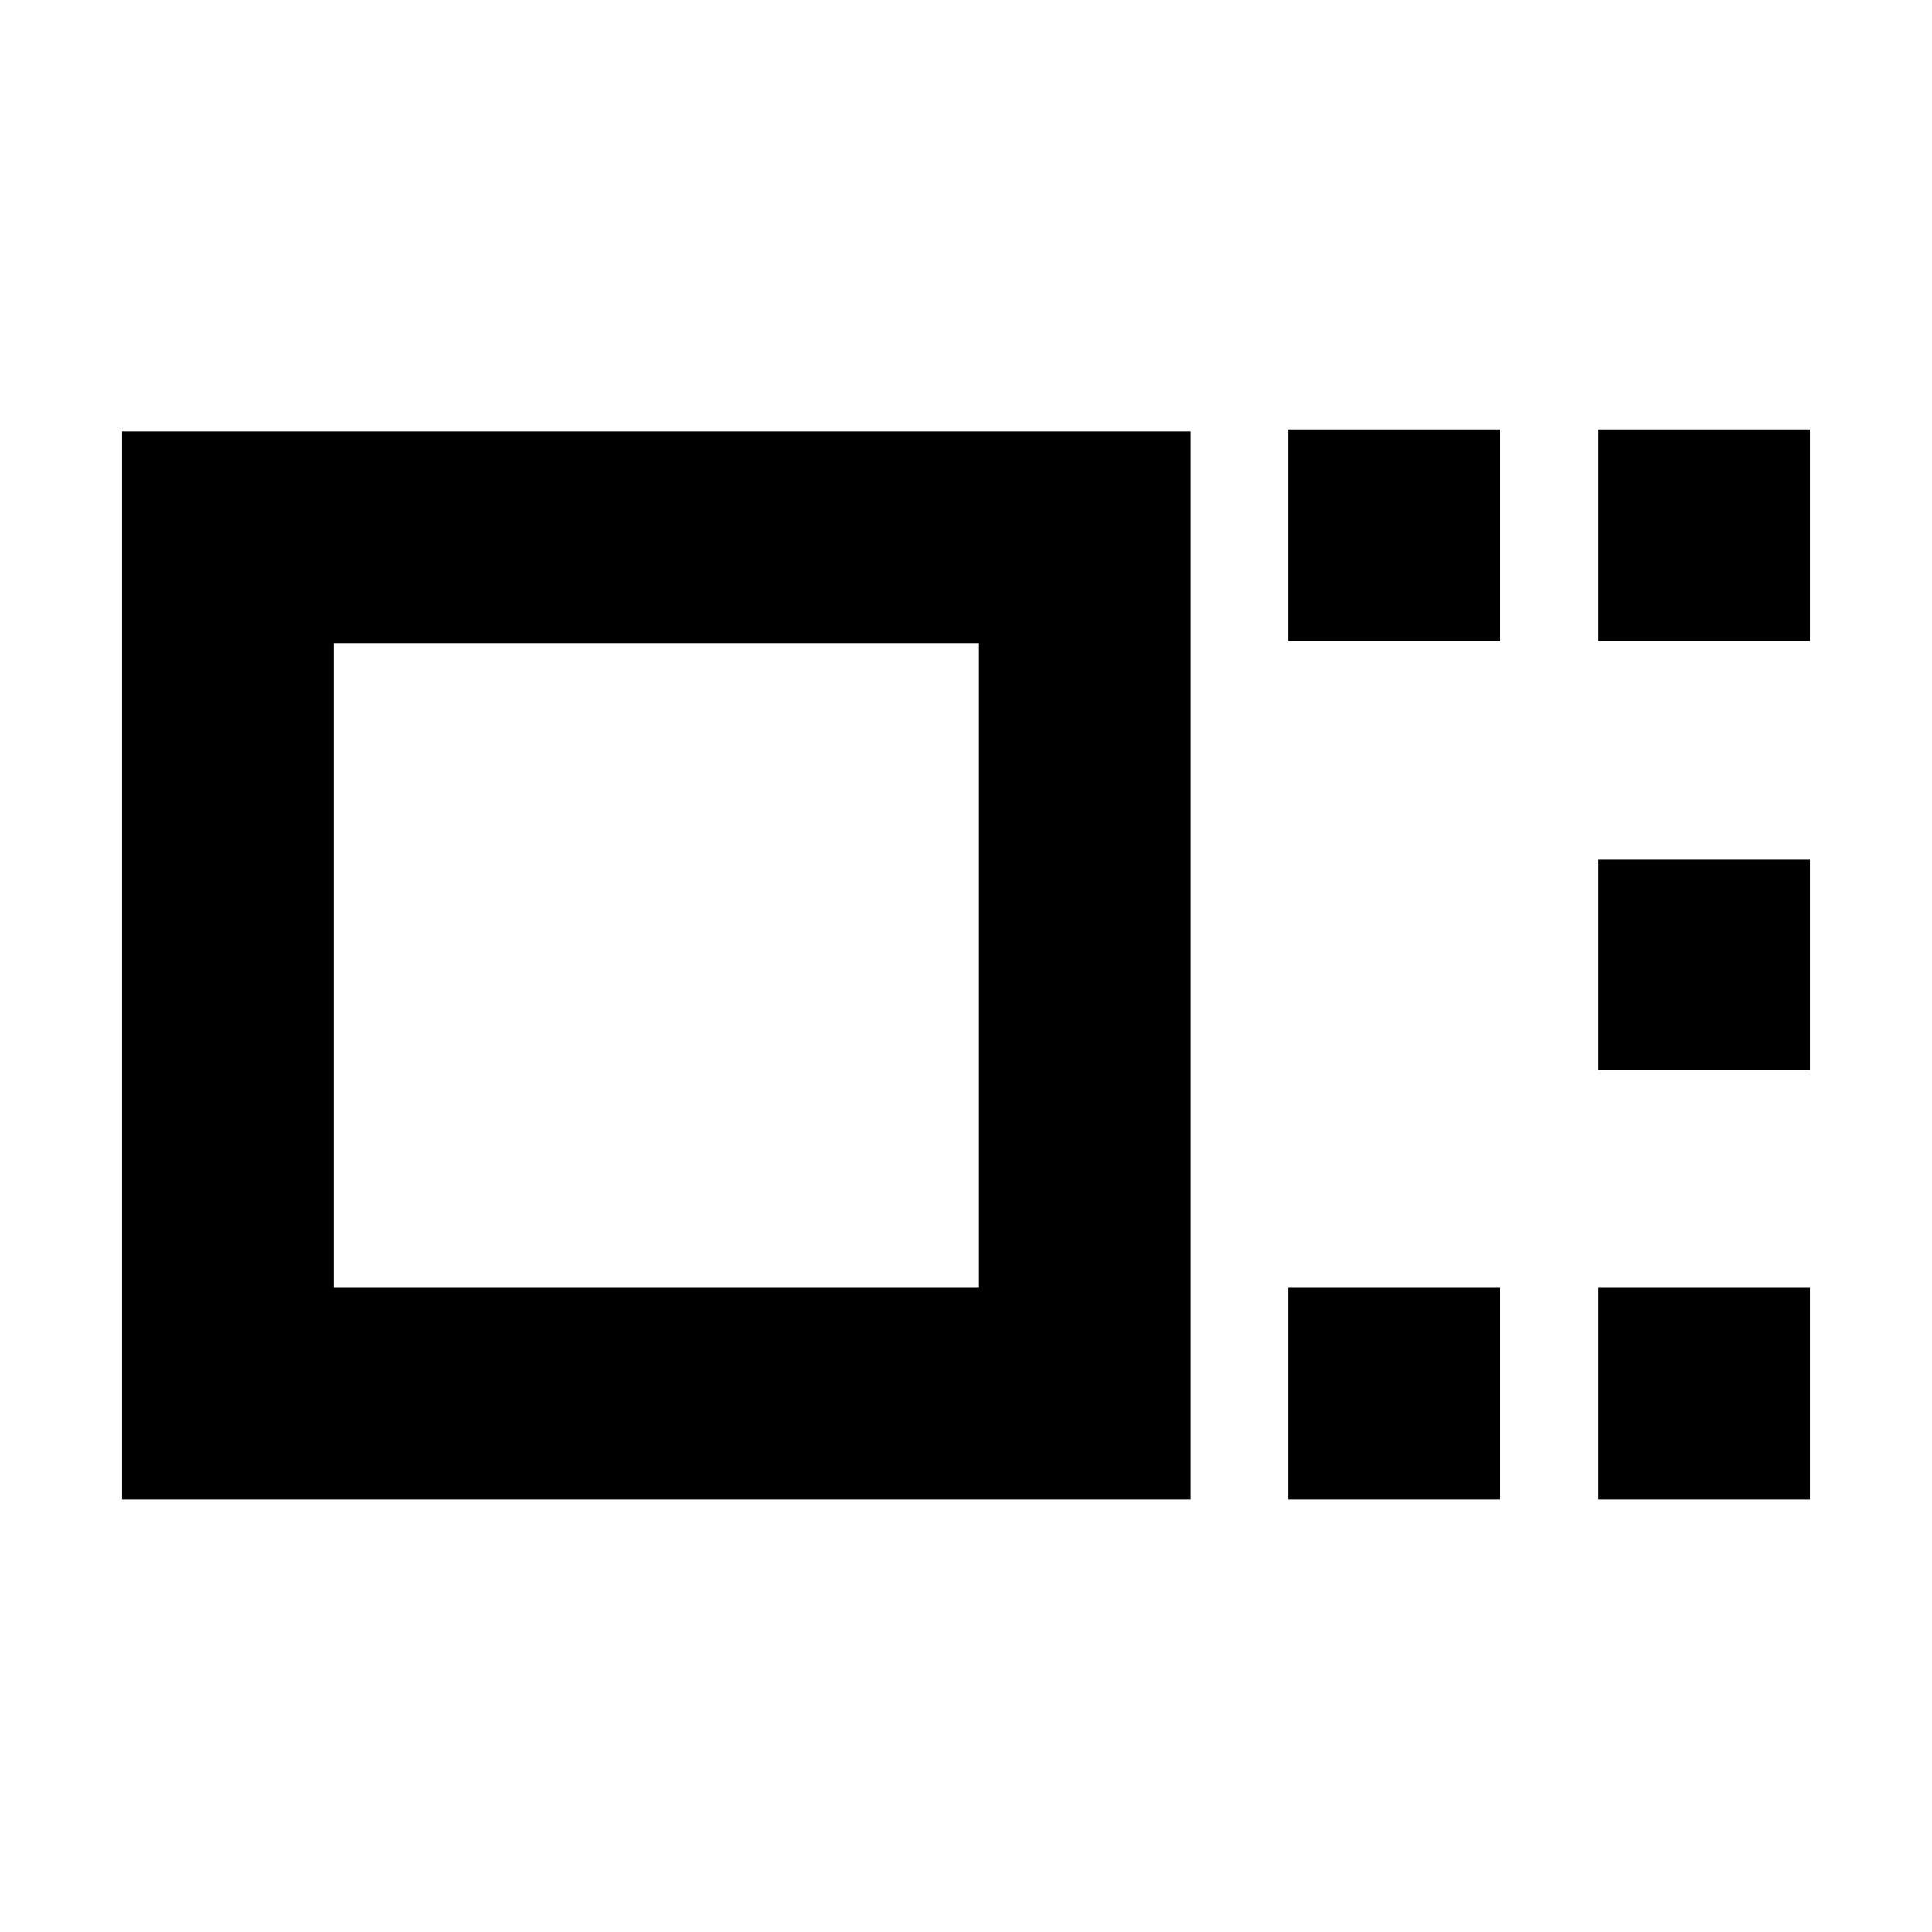 <svg xmlns="http://www.w3.org/2000/svg" height="20" viewBox="0 -960 960 960" width="20"><path d="M60.65-214.89v-530.7h530.94v530.7H60.65Zm105.18-105.18h320.58v-320.34H165.83v320.34Zm474.34-321.34v-105.18h105.18v105.18H640.17Zm0 426.52v-105.18h105.18v105.18H640.17Zm154-426.52v-105.18h105.18v105.18H794.17Zm0 213v-104.42h105.18v104.42H794.17Zm0 213.52v-105.18h105.18v105.18H794.17ZM326-480.24Z"/></svg>